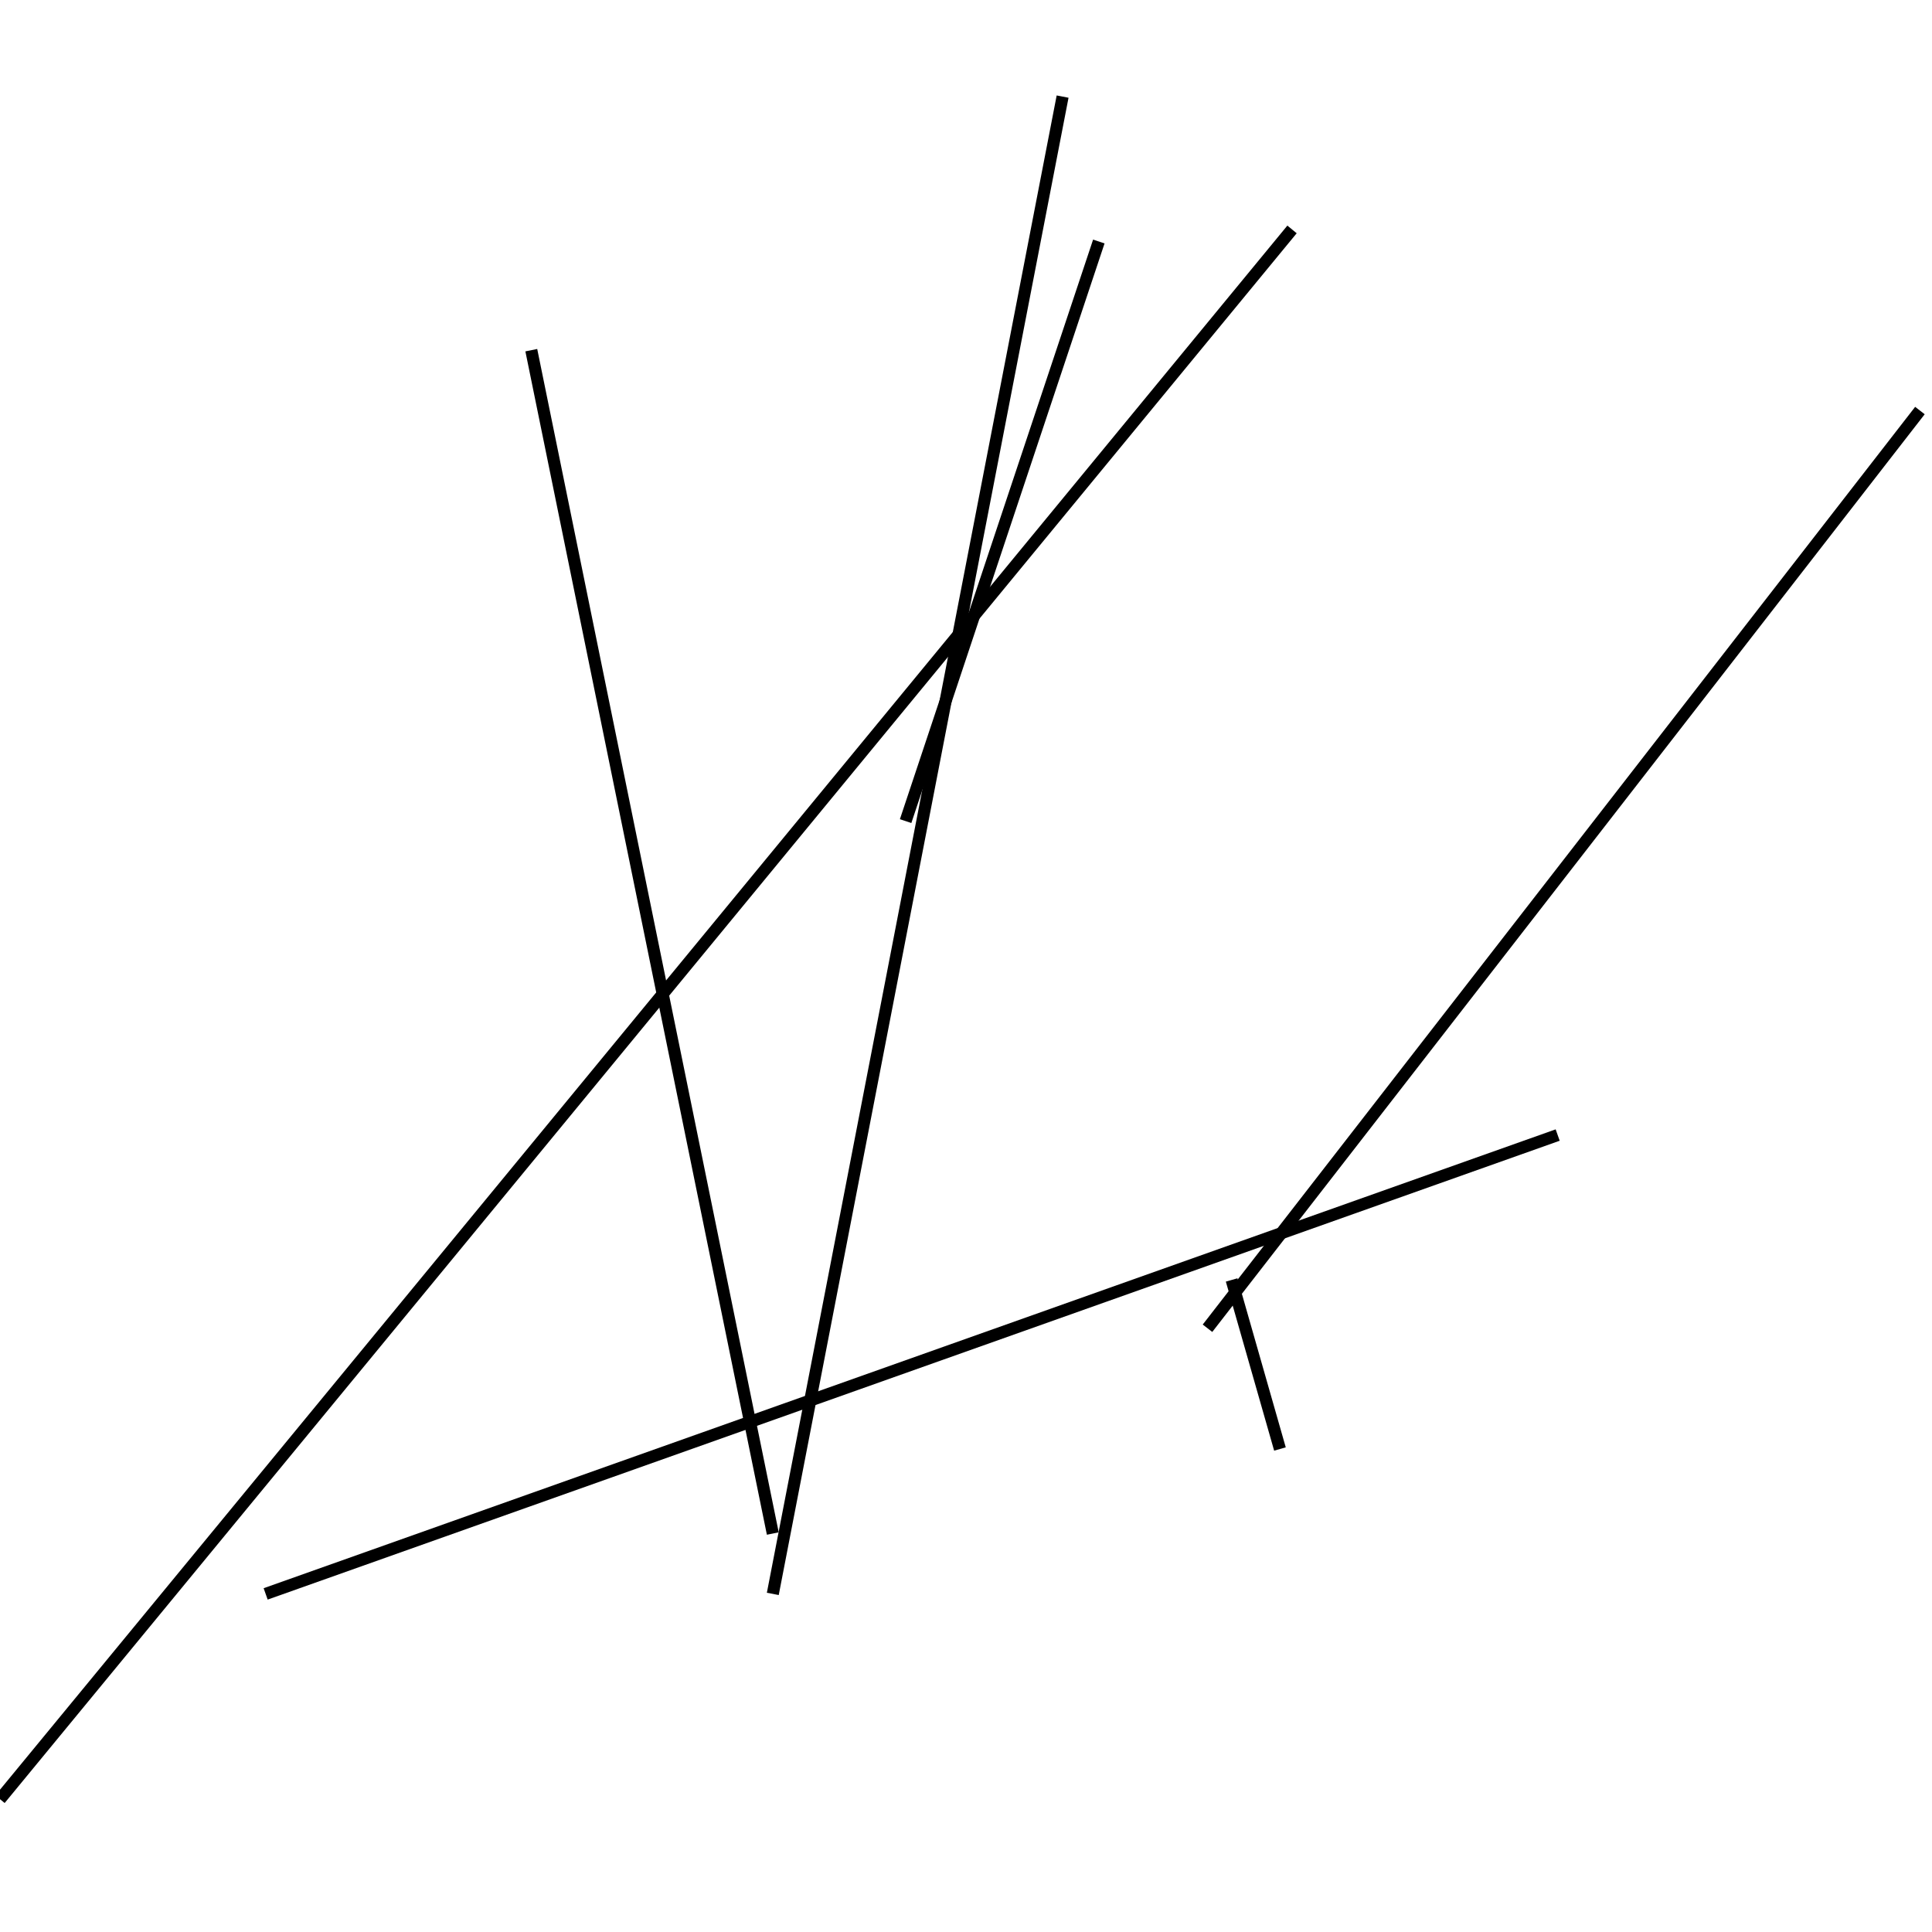 <?xml version="1.0" encoding="utf-8" ?>
<svg baseProfile="full" height="160" version="1.1" width="160" xmlns="http://www.w3.org/2000/svg" xmlns:ev="http://www.w3.org/2001/xml-events" xmlns:xlink="http://www.w3.org/1999/xlink"><defs /><line stroke="black" stroke-width="1" x1="64" x2="88" y1="132" y2="8" /><line stroke="black" stroke-width="1" x1="75" x2="91" y1="68" y2="20" /><line stroke="black" stroke-width="1" x1="106" x2="102" y1="120" y2="106" /><line stroke="black" stroke-width="1" x1="0" x2="107" y1="149" y2="19" /><line stroke="black" stroke-width="1" x1="100" x2="159" y1="110" y2="34" /><line stroke="black" stroke-width="1" x1="22" x2="129" y1="132" y2="94" /><line stroke="black" stroke-width="1" x1="64" x2="44" y1="127" y2="29" /></svg>